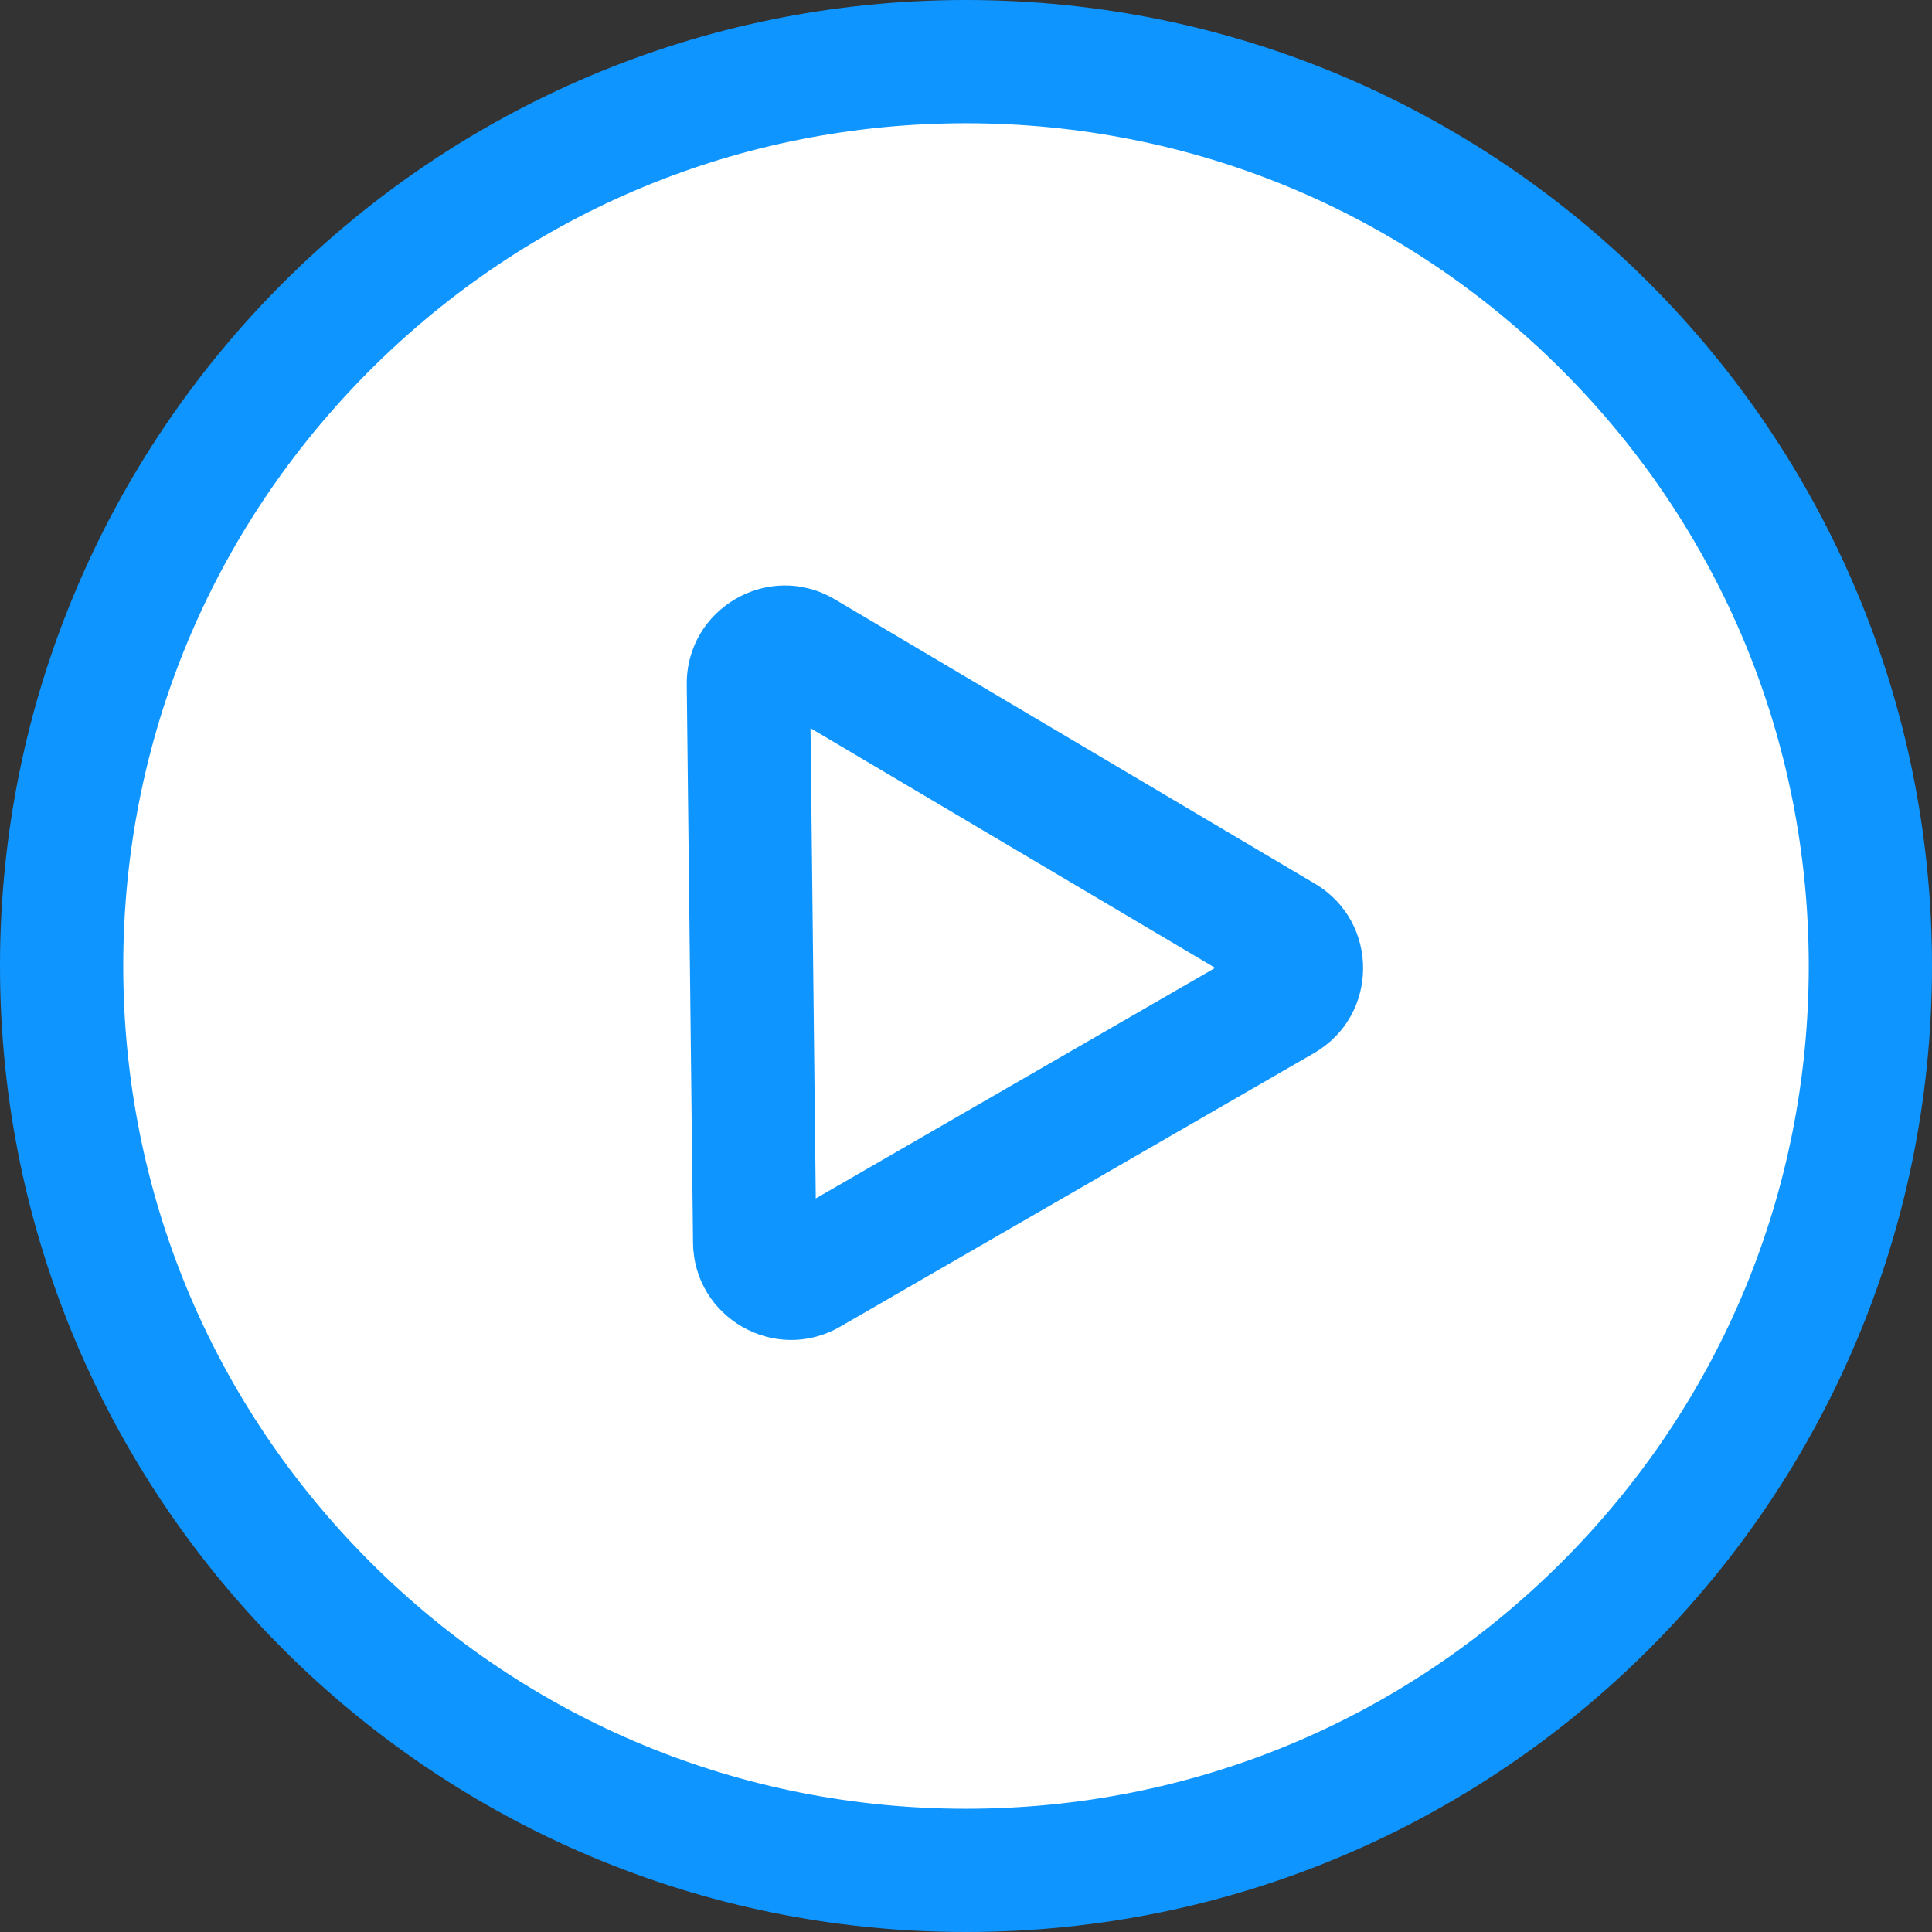 <svg id="Group_1198" data-name="Group 1198" xmlns="http://www.w3.org/2000/svg" width="31.353" height="31.353" viewBox="0 0 31.353 31.353">
  <rect x="0" y="0" width="31.353" height="31.353" fill="#333333" stroke="none"/>
  <g id="Path_391" data-name="Path 391" transform="translate(0 0)" fill="#fff">
    <path d="M 15.676 30.353 C 11.756 30.353 8.071 28.826 5.299 26.054 C 2.527 23.282 1 19.597 1 15.676 C 1 11.756 2.527 8.071 5.299 5.299 C 8.071 2.527 11.756 1 15.676 1 C 19.597 1 23.282 2.527 26.054 5.299 C 28.826 8.071 30.353 11.756 30.353 15.676 C 30.353 19.597 28.826 23.282 26.054 26.054 C 23.282 28.826 19.597 30.353 15.676 30.353 Z" stroke="none"/>
    <path d="M 15.676 2 C 12.023 2 8.589 3.423 6.006 6.006 C 3.423 8.589 2 12.023 2 15.676 C 2 19.33 3.423 22.764 6.006 25.347 C 8.589 27.93 12.023 29.353 15.676 29.353 C 19.33 29.353 22.764 27.93 25.347 25.347 C 27.93 22.764 29.353 19.33 29.353 15.676 C 29.353 12.023 27.93 8.589 25.347 6.006 C 22.764 3.423 19.33 2 15.676 2 M 15.676 -3.814697265625e-06 C 24.334 -3.814697265625e-06 31.353 7.019 31.353 15.676 C 31.353 24.334 24.334 31.353 15.676 31.353 C 7.019 31.353 -3.814697265625e-06 24.334 -3.814697265625e-06 15.676 C -3.814697265625e-06 7.019 7.019 -3.814697265625e-06 15.676 -3.814697265625e-06 Z" stroke="none" fill="#0e95ff"/>
  </g>
  <g id="Path_392" data-name="Path 392" transform="translate(6.715 12.734) rotate(-30)" fill="none">
    <path d="M4.647.811a1.591,1.591,0,0,1,2.774,0l4.441,7.894a1.591,1.591,0,0,1-1.387,2.372H1.594A1.591,1.591,0,0,1,.207,8.705Z" stroke="none"/>
    <path d="M 6.034 2.425 L 2.292 9.077 L 9.776 9.077 L 6.034 2.425 M 6.034 3.814697265625e-06 C 6.576 3.814697265625e-06 7.117 0.27 7.421 0.811 L 11.862 8.705 C 12.459 9.766 11.692 11.077 10.475 11.077 L 1.594 11.077 C 0.377 11.077 -0.39 9.766 0.207 8.705 L 4.647 0.811 C 4.951 0.27 5.493 3.814697265625e-06 6.034 3.814697265625e-06 Z" stroke="none" fill="#0e95ff"/>
  </g>
</svg>
